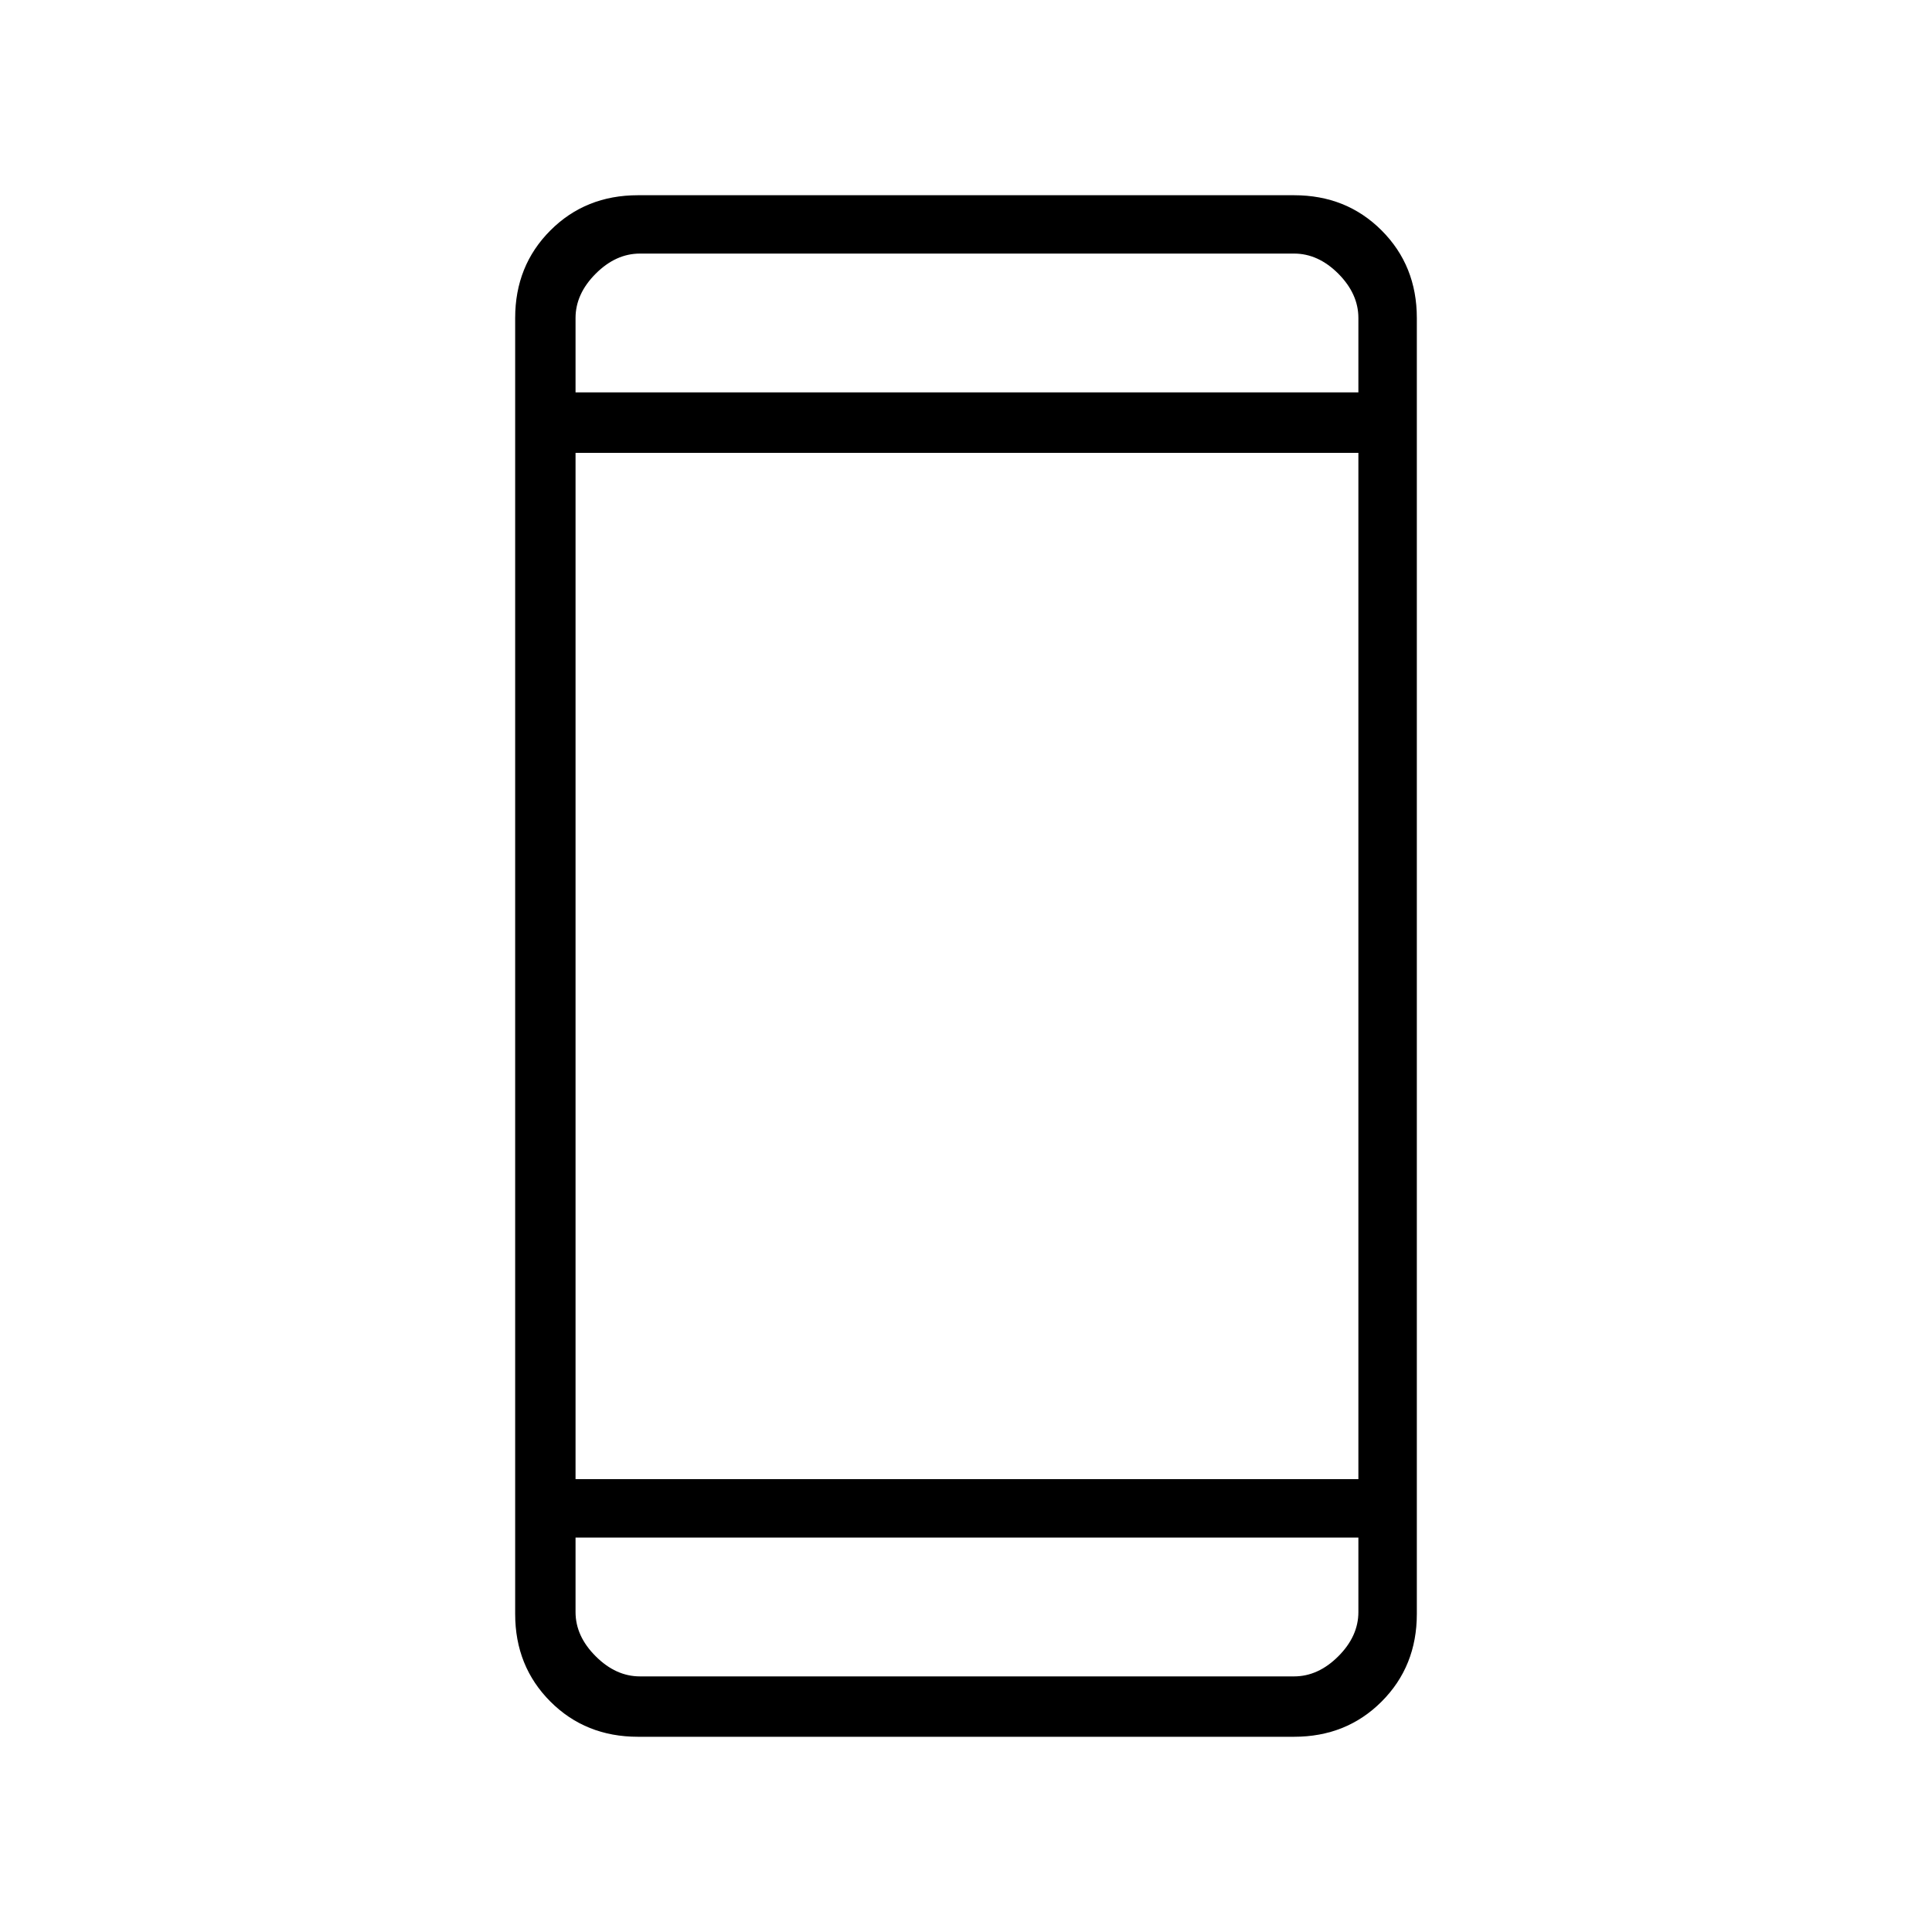 <svg xmlns="http://www.w3.org/2000/svg" height="20" width="20"><path d="M6.604 17.979Q6.062 17.979 5.698 17.615Q5.333 17.25 5.333 16.708V3.292Q5.333 2.75 5.698 2.385Q6.062 2.021 6.604 2.021H13.396Q13.938 2.021 14.302 2.385Q14.667 2.75 14.667 3.292V16.708Q14.667 17.25 14.302 17.615Q13.938 17.979 13.396 17.979ZM5.958 15.312H14.062V4.688H5.958ZM5.958 15.917V16.688Q5.958 16.938 6.167 17.146Q6.375 17.354 6.625 17.354H13.396Q13.646 17.354 13.854 17.146Q14.062 16.938 14.062 16.688V15.917ZM5.958 4.062H14.062V3.292Q14.062 3.042 13.854 2.833Q13.646 2.625 13.396 2.625H6.625Q6.375 2.625 6.167 2.833Q5.958 3.042 5.958 3.292ZM5.958 2.625Q5.958 2.625 5.958 2.812Q5.958 3 5.958 3.292V4.062V3.292Q5.958 3 5.958 2.812Q5.958 2.625 5.958 2.625ZM5.958 17.354Q5.958 17.354 5.958 17.167Q5.958 16.979 5.958 16.688V15.917V16.688Q5.958 16.979 5.958 17.167Q5.958 17.354 5.958 17.354Z"/></svg>